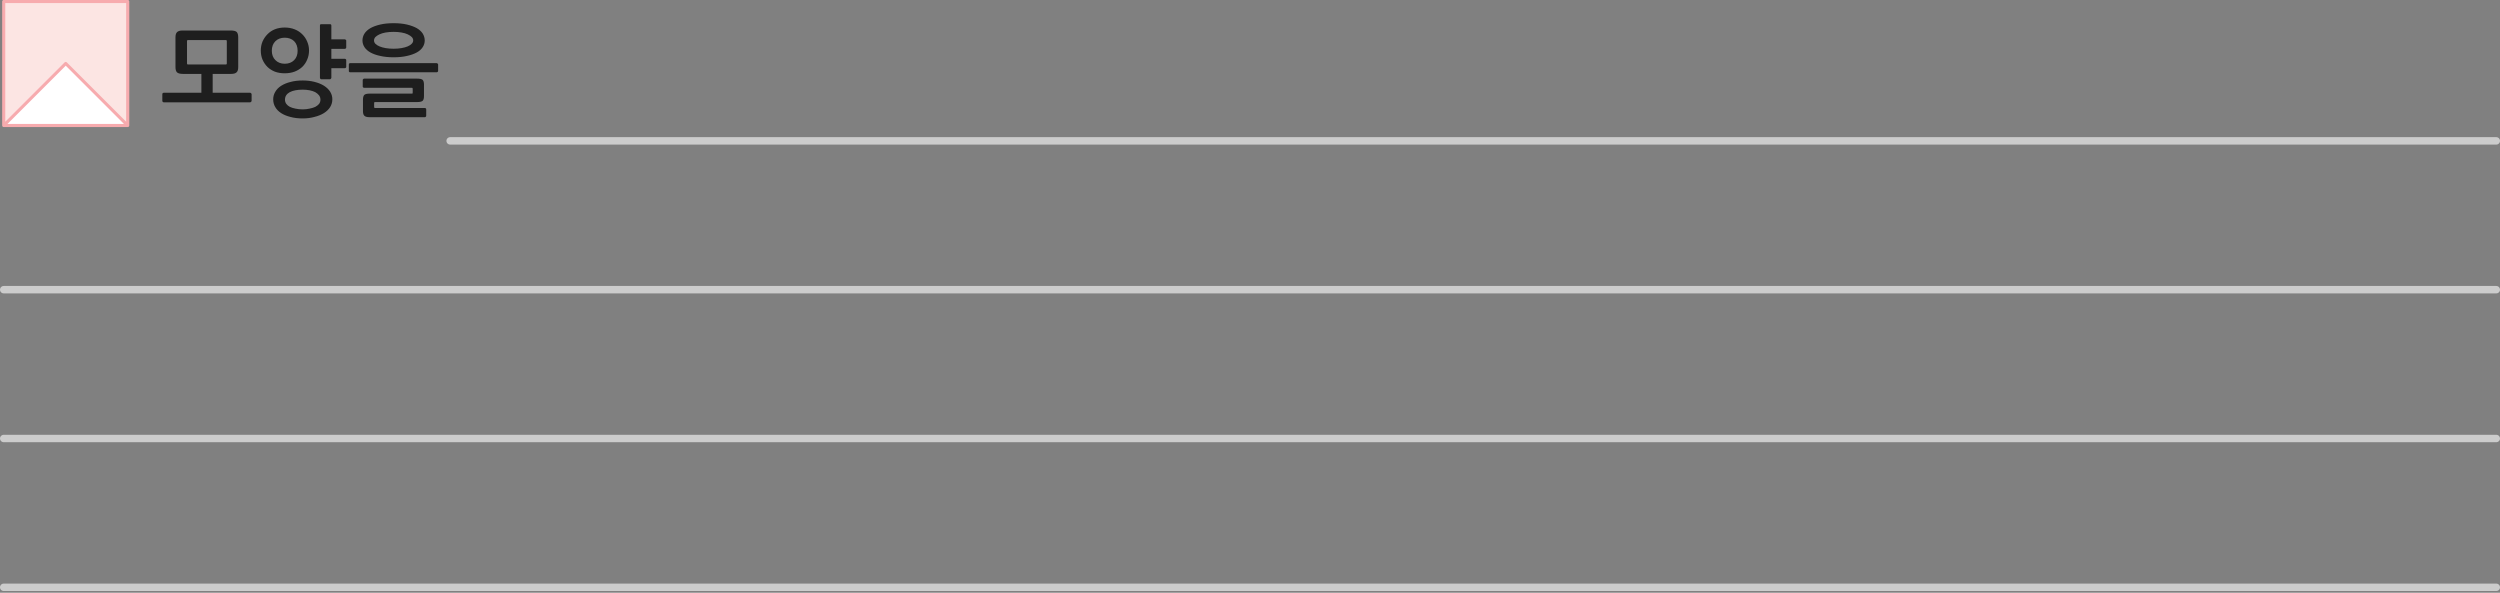 <?xml version="1.0" encoding="utf-8"?>
<!-- Generator: Adobe Illustrator 16.0.0, SVG Export Plug-In . SVG Version: 6.00 Build 0)  -->
<!DOCTYPE svg PUBLIC "-//W3C//DTD SVG 1.1//EN" "http://www.w3.org/Graphics/SVG/1.1/DTD/svg11.dtd">
<svg version="1.1" id="Layer_1" xmlns="http://www.w3.org/2000/svg" xmlns:xlink="http://www.w3.org/1999/xlink" x="0px" y="0px"
	 width="1008px" height="239px" viewBox="0 0 1008 239" enable-background="new 0 0 1008 239" xml:space="preserve">
<rect x="0" y="0" width="1008" height="239" fill="#808080" stroke="none"/>
<g transform="matrix( 1, 0, 0, 1, 0,0) ">
	<g>
		<g id="Layer2_0_FILL">
			<path fill="#1E1E1E" d="M96.05,15.1c0-1.034-0.2-1.767-0.6-2.2c-0.434-0.4-1.25-0.6-2.45-0.6H73.6c-1.033,0-1.767,0.217-2.2,0.65
				c-0.433,0.4-0.65,1.1-0.65,2.1V27c0,1.033,0.2,1.75,0.6,2.15c0.433,0.434,1.25,0.65,2.45,0.65h7.4v7.6H66.05
				c-0.4,0-0.6,0.217-0.6,0.65v2.6c0,0.133,0.05,0.267,0.15,0.4c0.1,0.134,0.25,0.2,0.45,0.2h34.8c0.133,0,0.267-0.066,0.4-0.2
				c0.133-0.133,0.2-0.267,0.2-0.4v-2.6c0-0.167-0.067-0.316-0.2-0.45s-0.267-0.2-0.4-0.2h-15.1v-7.6h7.45
				c1.033,0,1.767-0.216,2.2-0.65c0.434-0.4,0.65-1.1,0.65-2.1V15.1 M90.95,16.15c0.2,0,0.333,0.034,0.4,0.1
				c0.066,0.066,0.1,0.2,0.1,0.4v8.8c0,0.267-0.034,0.417-0.1,0.45c-0.067,0.067-0.2,0.1-0.4,0.1H75.9c-0.2,0-0.333-0.033-0.4-0.1
				c-0.067-0.033-0.1-0.183-0.1-0.45v-8.8c0-0.233,0.033-0.367,0.1-0.4c0.067-0.066,0.2-0.1,0.4-0.1H90.95 M114.8,11.1
				c-1.466,0-2.783,0.233-3.95,0.7c-1.167,0.467-2.167,1.134-3,2c-0.833,0.833-1.5,1.817-2,2.95c-0.467,1.133-0.7,2.333-0.7,3.6
				c0,1.333,0.233,2.566,0.7,3.7c0.5,1.134,1.167,2.117,2,2.95c0.833,0.8,1.833,1.434,3,1.9c1.167,0.434,2.483,0.65,3.95,0.65
				c1.434,0,2.75-0.216,3.95-0.65c1.2-0.466,2.233-1.1,3.1-1.9c0.867-0.833,1.533-1.816,2-2.95c0.5-1.133,0.75-2.366,0.75-3.7
				c0-1.267-0.25-2.467-0.75-3.6c-0.467-1.133-1.133-2.117-2-2.95c-0.867-0.866-1.9-1.533-3.1-2
				C117.55,11.333,116.233,11.1,114.8,11.1 M111.05,16.6c0.967-0.934,2.217-1.4,3.75-1.4c1.567,0,2.833,0.466,3.8,1.4
				c0.933,0.966,1.4,2.25,1.4,3.85c0,1.6-0.467,2.866-1.4,3.8c-0.967,0.967-2.233,1.45-3.8,1.45c-1.533,0-2.783-0.483-3.75-1.45
				c-0.966-0.934-1.45-2.2-1.45-3.8C109.6,18.85,110.083,17.566,111.05,16.6 M133.1,36.95c-0.6-0.934-1.434-1.733-2.5-2.4
				c-1.067-0.667-2.35-1.183-3.85-1.55c-1.433-0.367-3-0.55-4.7-0.55c-1.867,0-3.517,0.2-4.95,0.6
				c-1.467,0.367-2.717,0.884-3.75,1.55s-1.817,1.466-2.35,2.4c-0.567,0.934-0.85,1.95-0.85,3.05c0,1.167,0.283,2.217,0.85,3.15
				c0.533,0.933,1.317,1.733,2.35,2.4s2.283,1.183,3.75,1.55c1.433,0.4,3.083,0.6,4.95,0.6c1.7,0,3.267-0.2,4.7-0.6
				c1.5-0.367,2.783-0.883,3.85-1.55c1.066-0.667,1.9-1.467,2.5-2.4c0.6-0.967,0.9-2.017,0.9-3.15
				C134,38.917,133.7,37.883,133.1,36.95 M128.65,38.45c0.367,0.5,0.55,1.083,0.55,1.75c0,0.633-0.184,1.2-0.55,1.7
				c-0.4,0.467-0.917,0.867-1.55,1.2c-0.667,0.3-1.434,0.533-2.3,0.7c-0.867,0.2-1.783,0.3-2.75,0.3c-1.066,0-2.033-0.1-2.9-0.3
				c-0.867-0.167-1.617-0.4-2.25-0.7c-0.633-0.333-1.117-0.733-1.45-1.2c-0.367-0.5-0.55-1.066-0.55-1.7
				c0-1.333,0.65-2.35,1.95-3.05c1.3-0.667,3.033-1,5.2-1c0.967,0,1.883,0.083,2.75,0.25s1.633,0.417,2.3,0.75
				C127.733,37.517,128.25,37.95,128.65,38.45 M129.5,9.75c-0.333,0-0.5,0.184-0.5,0.55v21c0,0.167,0.05,0.317,0.15,0.45
				s0.217,0.2,0.35,0.2h3.55c0.133,0,0.25-0.067,0.35-0.2c0.133-0.133,0.2-0.267,0.2-0.4V27.5h5.4c0.133,0,0.267-0.05,0.4-0.15
				s0.2-0.217,0.2-0.35v-2.8c0-0.134-0.067-0.25-0.2-0.35s-0.267-0.15-0.4-0.15h-5.4v-4h5.4c0.133,0,0.267-0.05,0.4-0.15
				c0.133-0.133,0.2-0.267,0.2-0.4v-2.8c0-0.133-0.067-0.233-0.2-0.3c-0.133-0.133-0.267-0.2-0.4-0.2h-5.4V10.3
				c0-0.366-0.184-0.55-0.55-0.55H129.5 M170.95,34.1c0-0.9-0.184-1.534-0.55-1.9c-0.367-0.333-1.1-0.5-2.2-0.5h-21.4
				c-0.133,0-0.25,0.066-0.35,0.2c-0.133,0.1-0.2,0.217-0.2,0.35v2.65c0,0.133,0.067,0.25,0.2,0.35c0.1,0.1,0.216,0.15,0.35,0.15
				h19.1c0.233,0,0.383,0.034,0.45,0.1c0.033,0.066,0.05,0.25,0.05,0.55v1.2c0,0.267-0.017,0.417-0.05,0.45
				c-0.067,0.033-0.2,0.05-0.4,0.05H149c-1.067,0-1.783,0.184-2.15,0.55c-0.333,0.4-0.5,1.017-0.5,1.85v4.7
				c0,0.867,0.183,1.466,0.55,1.8c0.367,0.4,1.067,0.6,2.1,0.6h22.35c0.1,0,0.217-0.066,0.35-0.2c0.1-0.1,0.15-0.233,0.15-0.4V44.1
				c0-0.167-0.05-0.3-0.15-0.4c-0.133-0.1-0.267-0.15-0.4-0.15h-19.9c-0.267,0-0.417-0.033-0.45-0.1c-0.067-0.034-0.1-0.167-0.1-0.4
				v-1.4c0-0.233,0.033-0.383,0.1-0.45c0.033-0.034,0.167-0.05,0.4-0.05h16.85c1.1,0,1.833-0.167,2.2-0.5s0.55-0.966,0.55-1.9V34.1
				 M176.65,26.05c0-0.133-0.066-0.267-0.2-0.4s-0.267-0.2-0.4-0.2h-34.8c-0.2,0-0.35,0.05-0.45,0.15
				c-0.1,0.133-0.15,0.283-0.15,0.45v2.55c0,0.367,0.2,0.55,0.6,0.55h34.8c0.133,0,0.267-0.05,0.4-0.15
				c0.133-0.133,0.2-0.267,0.2-0.4V26.05 M170.45,19c0.533-0.833,0.8-1.733,0.8-2.7c0-0.966-0.267-1.883-0.8-2.75
				c-0.534-0.833-1.333-1.566-2.4-2.2c-1.1-0.6-2.417-1.083-3.95-1.45c-1.567-0.367-3.367-0.55-5.4-0.55
				c-2.034,0-3.833,0.183-5.4,0.55c-1.566,0.367-2.883,0.85-3.95,1.45c-1.067,0.633-1.867,1.367-2.4,2.2
				c-0.534,0.867-0.8,1.784-0.8,2.75c0,0.967,0.267,1.867,0.8,2.7c0.533,0.833,1.333,1.55,2.4,2.15c1.066,0.6,2.383,1.067,3.95,1.4
				c1.567,0.367,3.367,0.55,5.4,0.55c2.033,0,3.833-0.184,5.4-0.55c1.533-0.333,2.85-0.8,3.95-1.4
				C169.117,20.55,169.917,19.833,170.45,19 M151.35,14.95c0.4-0.4,0.95-0.767,1.65-1.1s1.533-0.583,2.5-0.75s2.033-0.25,3.2-0.25
				c1.167,0,2.216,0.083,3.15,0.25c1,0.167,1.85,0.417,2.55,0.75c0.7,0.333,1.25,0.7,1.65,1.1c0.367,0.4,0.55,0.85,0.55,1.35
				c0,0.467-0.184,0.9-0.55,1.3c-0.4,0.433-0.95,0.8-1.65,1.1c-0.7,0.3-1.55,0.533-2.55,0.7c-0.934,0.167-1.983,0.25-3.15,0.25
				c-1.167,0-2.233-0.083-3.2-0.25s-1.8-0.4-2.5-0.7c-0.7-0.3-1.25-0.65-1.65-1.05c-0.367-0.4-0.55-0.85-0.55-1.35
				C150.8,15.833,150.983,15.383,151.35,14.95z"/>
		</g>
	</g>
	<g>
		<path id="Layer2_0_1_STROKES" fill="none" stroke="#CCCCCC" stroke-width="3" stroke-linecap="round" stroke-linejoin="round" d="
			M1.5,176.8h1005 M1.5,236.8h1005 M1.5,116.8h1005 M181.5,56.8h825"/>
	</g>
</g>
<g transform="matrix( -0.5, 0, 0, -0.5, 26.5,25.6) ">
	<g transform="matrix( 1, 0, 0, 1, 0,0) ">
		<g>
			<g id="fbdfbdn47_copy_2_0_Layer0_0_FILL">
				<path fill="#FFFFFF" d="M0,0l50-50H-50L0,0z"/>
				<path fill="#FCE5E3" d="M50-50L0,0l-50-50V50H50V-50z"/>
			</g>
		</g>
		<g>
			
				<path id="fbdfbdn47_copy_2_0_Layer0_0_1_STROKES" fill="none" stroke="#F7ABAE" stroke-width="2.5" stroke-linecap="round" stroke-linejoin="round" d="
				M50-50L0,0l-50-50V50H50V-50H-50"/>
		</g>
	</g>
</g>
</svg>
